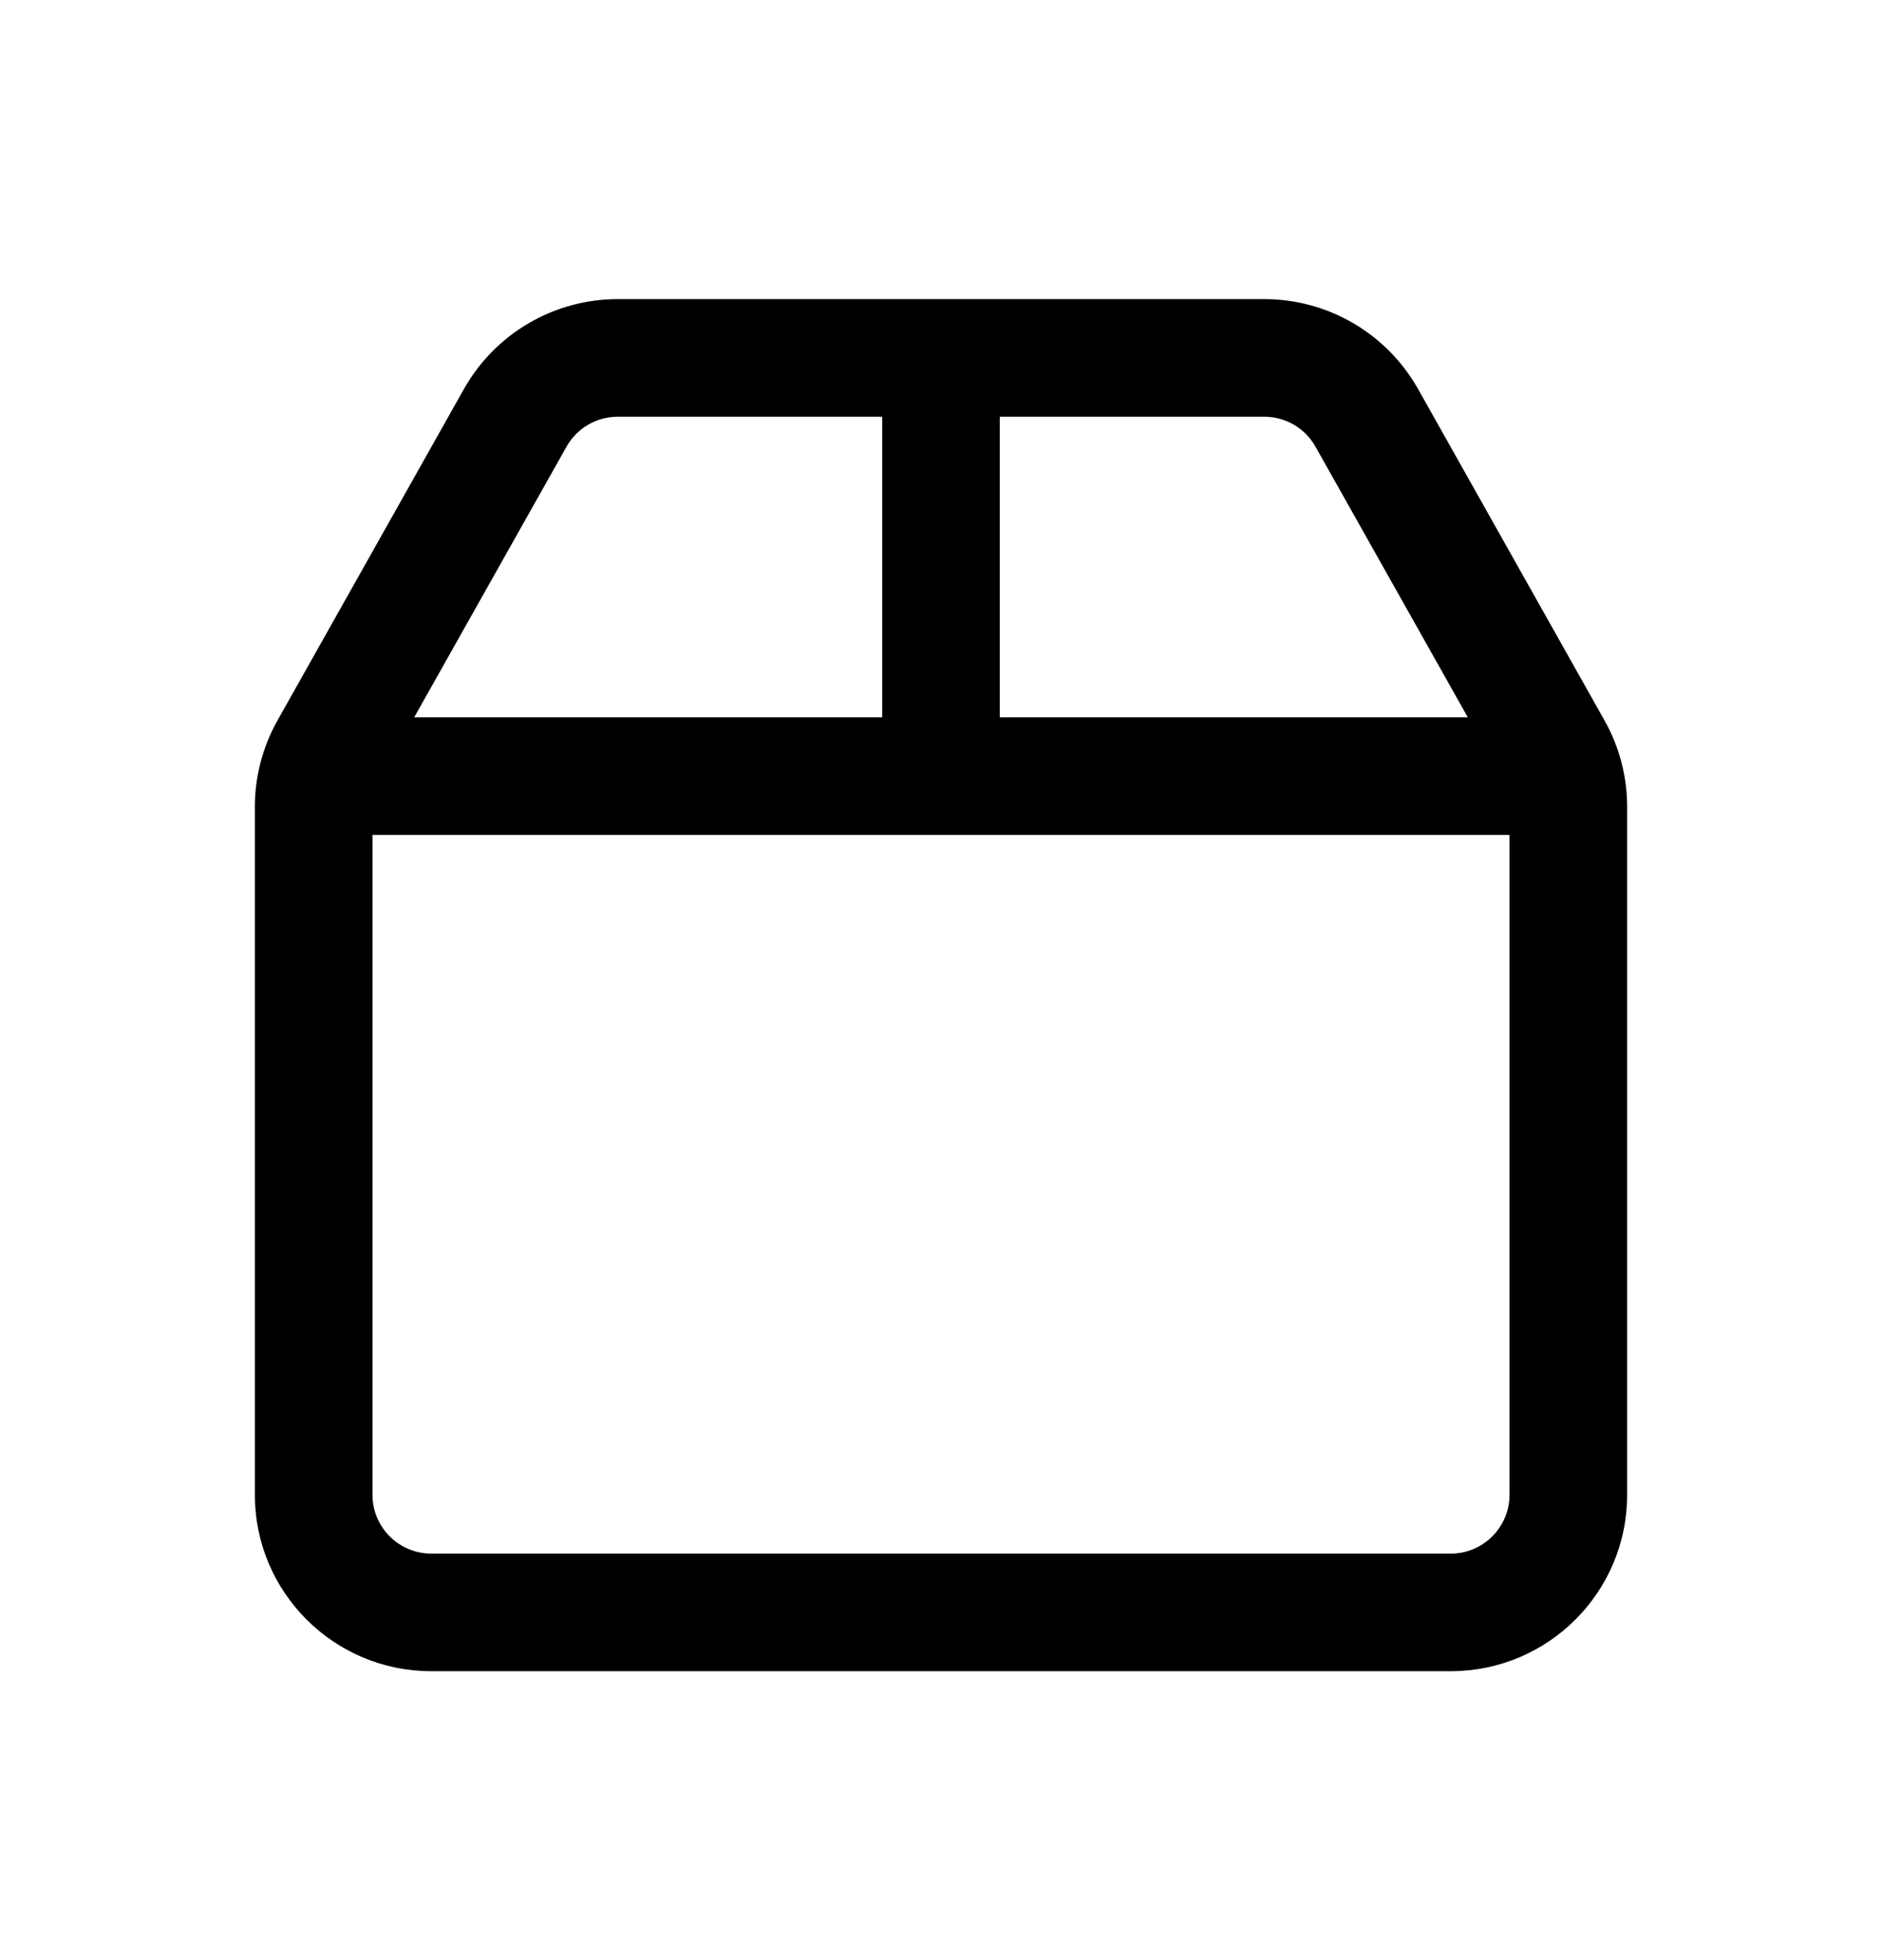 <svg width="24" height="25" viewBox="0 0 24 25" fill="none" xmlns="http://www.w3.org/2000/svg">
<path d="M5.916 4.962C6.315 4.254 7.064 3.815 7.877 3.815H16.123C16.936 3.815 17.685 4.254 18.084 4.962L20.461 9.188C20.651 9.525 20.75 9.905 20.75 10.291V19.065C20.75 20.307 19.743 21.315 18.5 21.315H5.5C4.257 21.315 3.25 20.307 3.25 19.065V10.291C3.25 9.905 3.35 9.525 3.539 9.188L5.916 4.962ZM11.25 9.149V5.315H7.877C7.606 5.315 7.356 5.462 7.224 5.698L5.282 9.149H11.25ZM4.75 10.649V19.065C4.75 19.479 5.086 19.815 5.5 19.815H18.5C18.914 19.815 19.25 19.479 19.25 19.065V10.649H4.75ZM18.718 9.149L16.776 5.698C16.644 5.462 16.394 5.315 16.123 5.315H12.75V9.149H18.718Z" fill="currentColor"/>
</svg>
